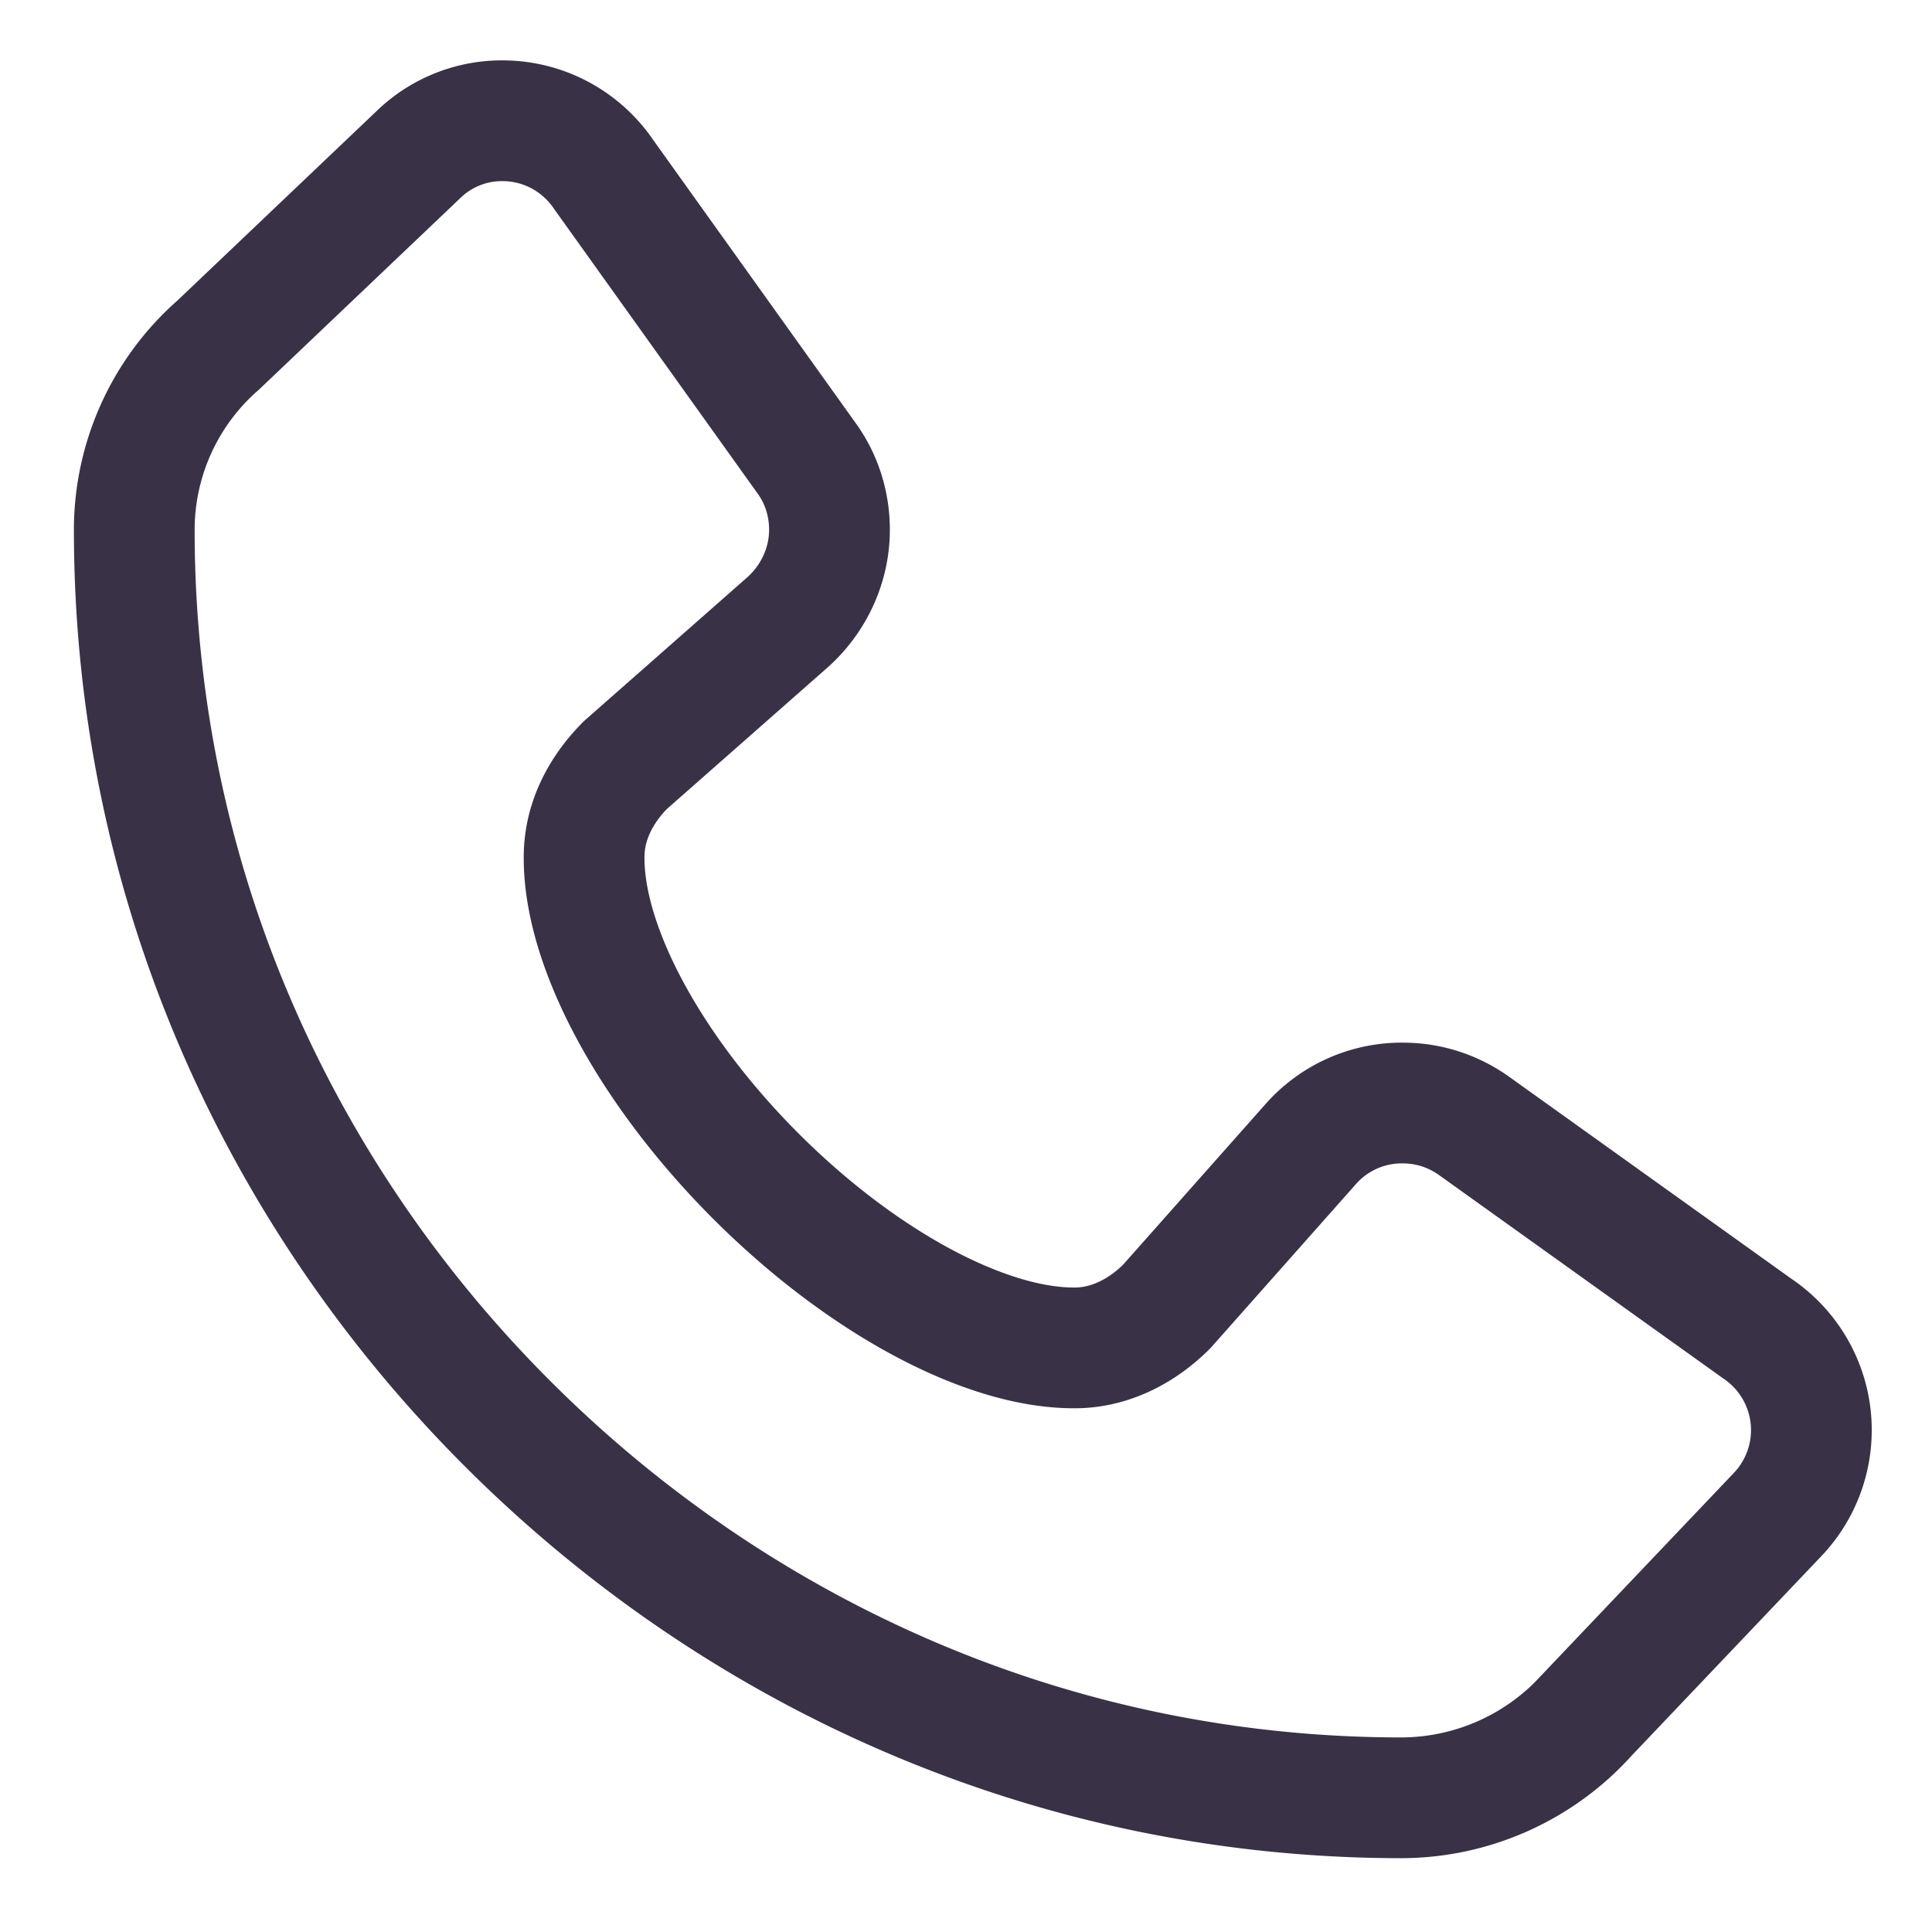<svg width="24" height="24" fill="none" xmlns="http://www.w3.org/2000/svg"><path d="M17.415 22.333c-4.35 0-8.26-1.797-11.112-4.65-2.85-2.85-4.635-6.75-4.635-11.102a3.05 3.05 0 011.041-2.293l2.483-2.362A1.489 1.489 0 016.24 1.5c.527 0 .99.267 1.263.673l2.521 3.525c.178.248.28.553.28.883 0 .451-.204.864-.515 1.144L7.77 9.503c-.28.28-.514.673-.514 1.143-.007 1.118.825 2.655 2.133 3.964 1.308 1.308 2.845 2.14 3.962 2.134.464 0 .864-.235 1.143-.515l1.785-2.013a1.508 1.508 0 011.143-.514c.33 0 .628.101.882.279l3.524 2.522a1.52 1.52 0 01.254 2.311l-2.362 2.484a3.113 3.113 0 01-2.305 1.035z" stroke="#393246" stroke-width="1.5" stroke-miterlimit="10"/></svg>